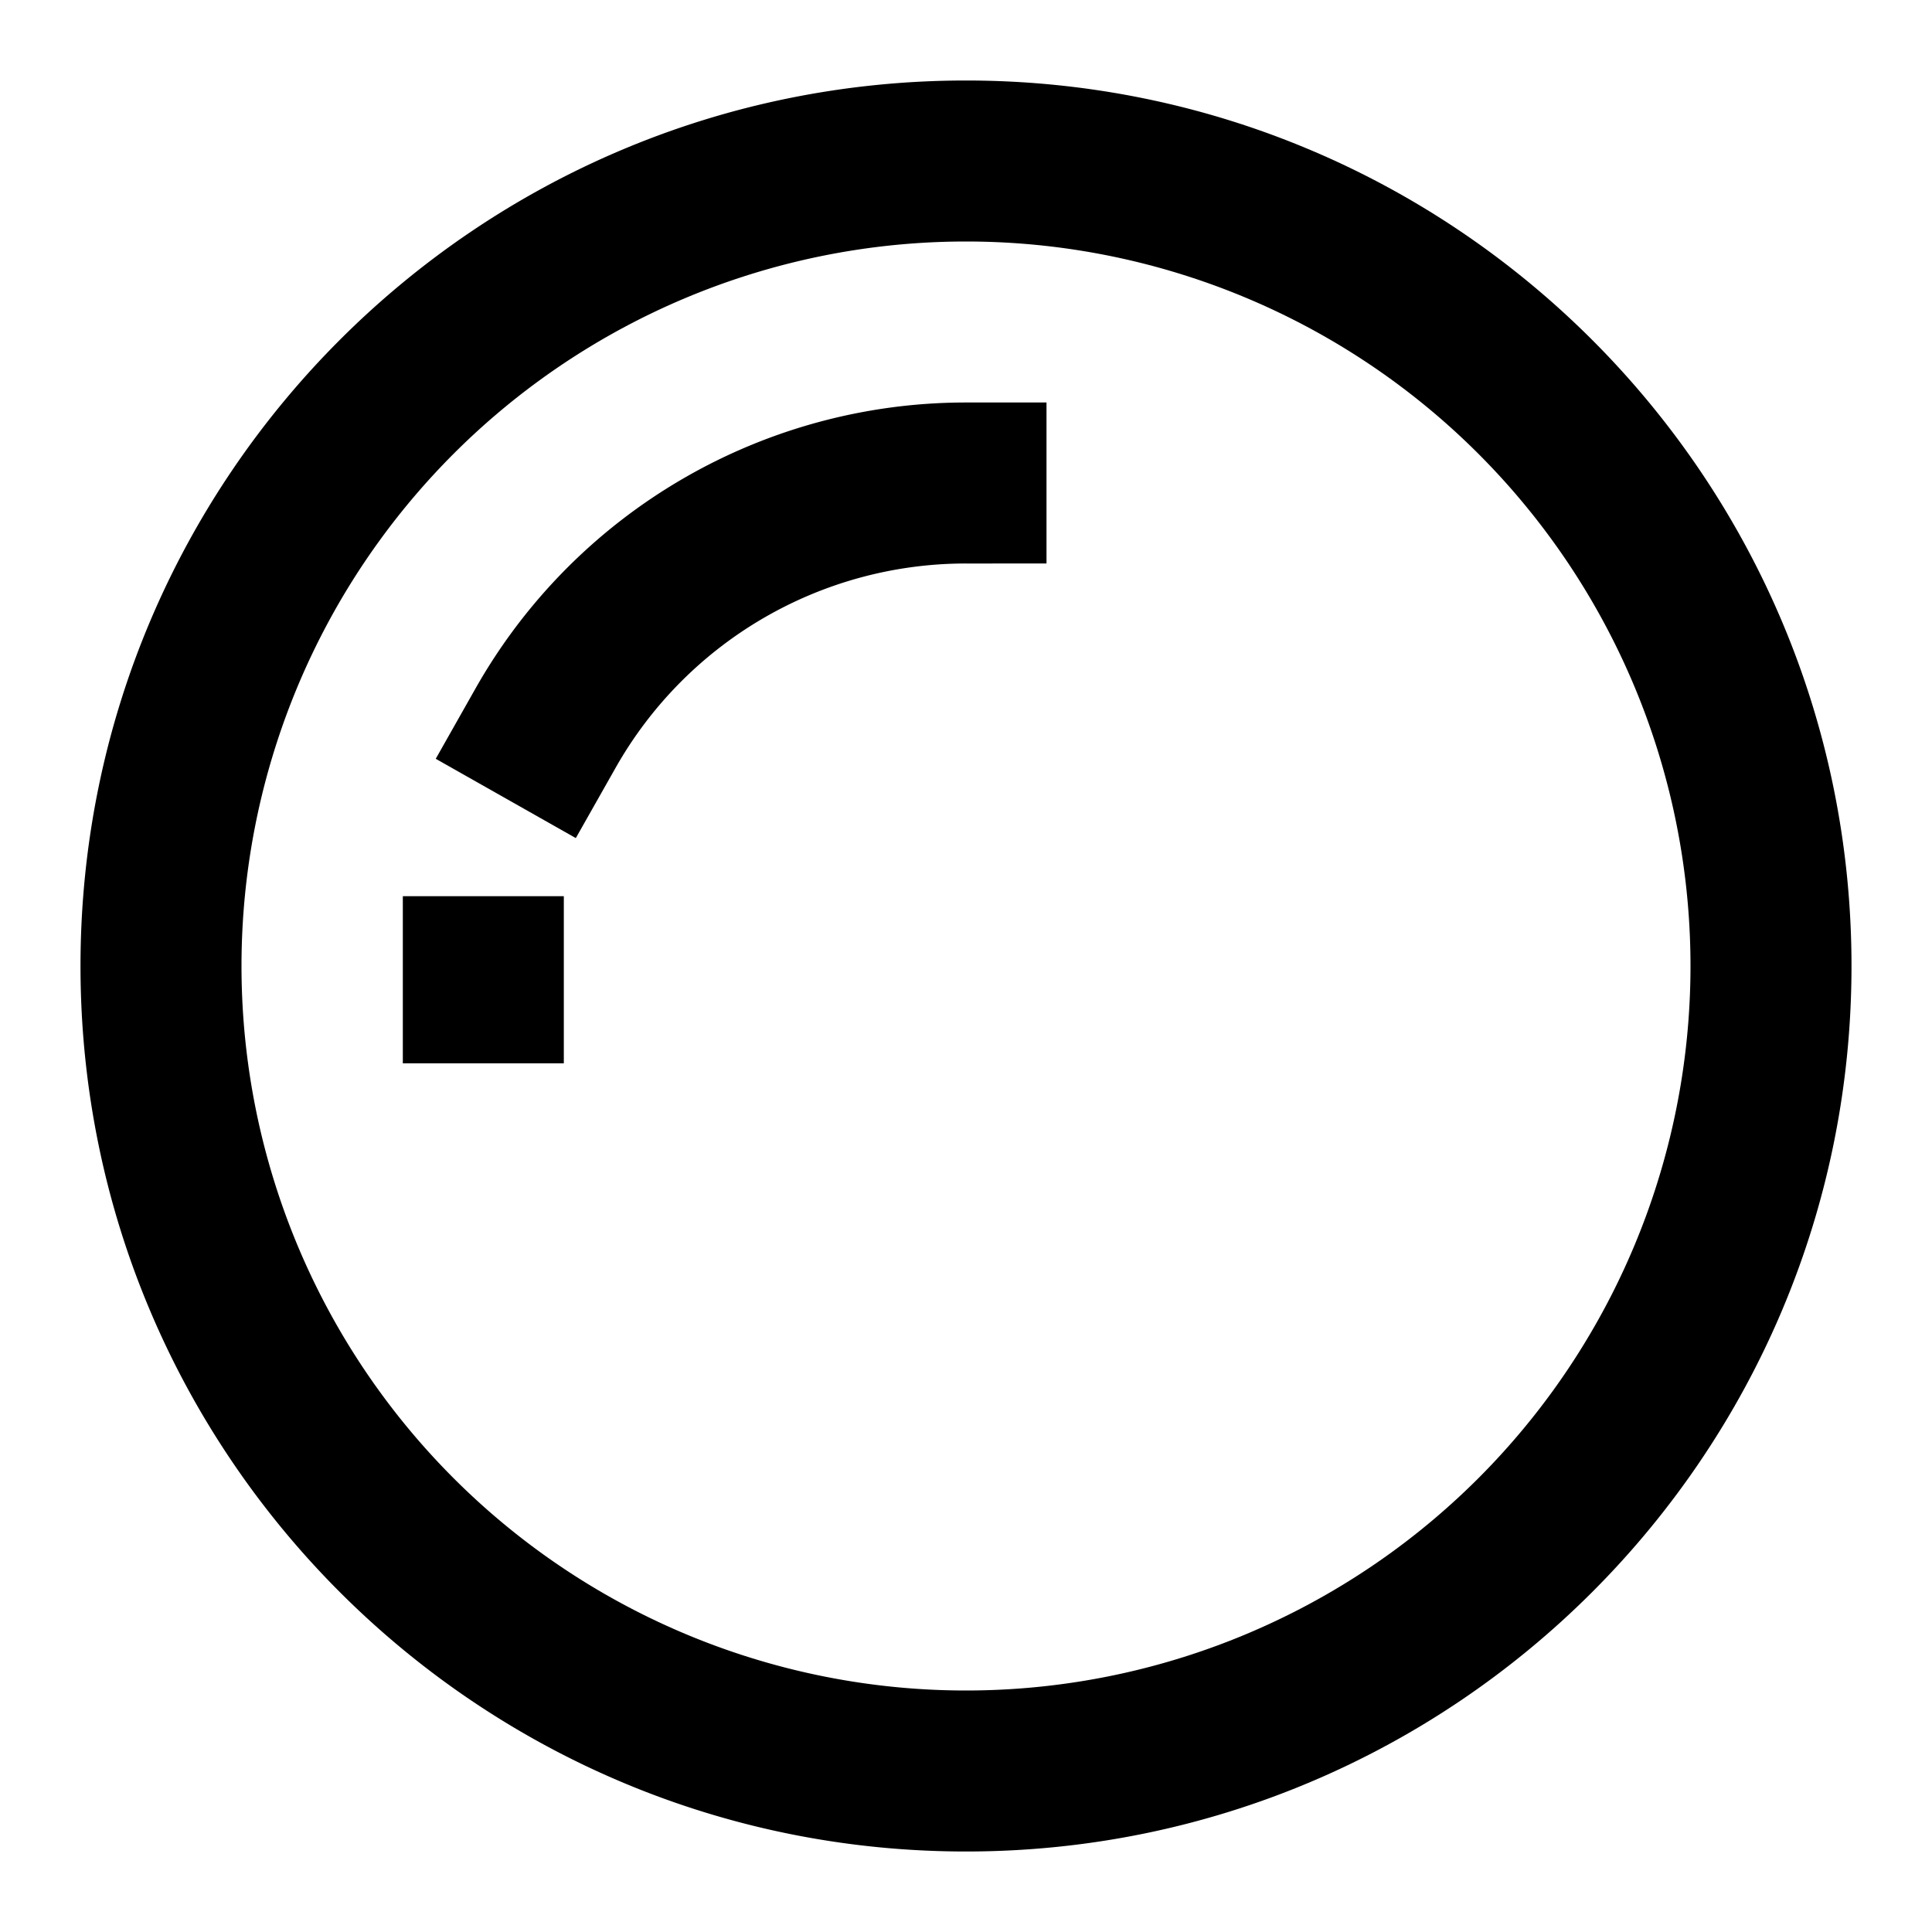 <svg xmlns="http://www.w3.org/2000/svg" width="1em" height="1em" viewBox="0 0 24 24"><path fill="currentColor" d="M12 3a9 9 0 1 0 0 18a9 9 0 0 0 0-18M1 12C1 5.925 5.925 1 12 1s11 4.925 11 11s-4.925 11-11 11S1 18.075 1 12m11-5a4.998 4.998 0 0 0-4.354 2.54l-.493.871l-1.74-.985l.492-.87A6.998 6.998 0 0 1 12 5h1v2zm-4.996 4.133v2.076h-2v-2.076z"/></svg>